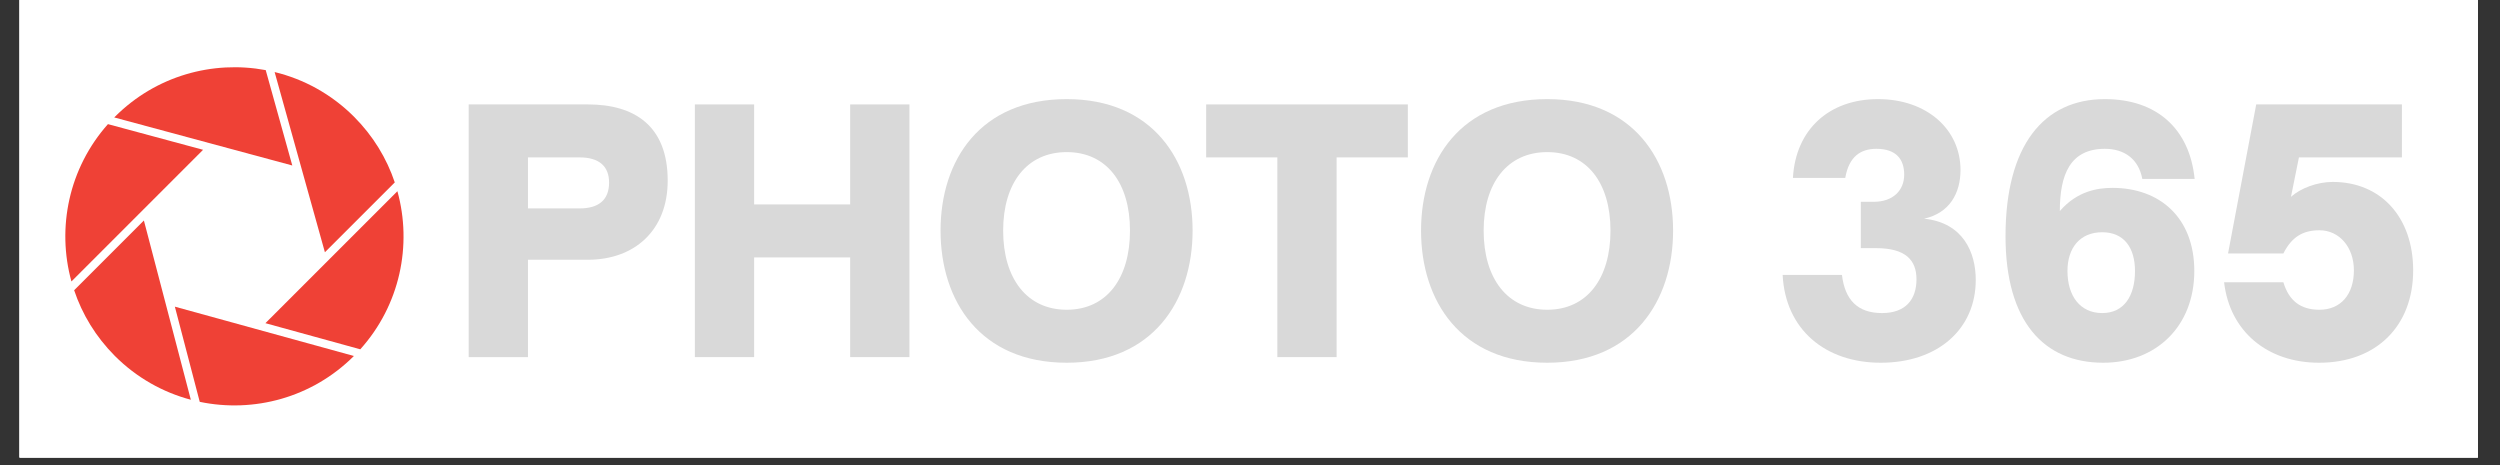<?xml version="1.0" encoding="UTF-8"?>
<svg xmlns="http://www.w3.org/2000/svg" xmlns:xlink="http://www.w3.org/1999/xlink" width="237.75pt" height="44.25pt" viewBox="0 0 237.75 44.25" version="1.2">
<rect x="0" y="0" width="237.75" height="44.25" fill="#333333" stroke="none"/>
<defs>
<g>
<symbol overflow="visible" id="glyph0-0">
<path style="stroke:none;" d="M 7.527 0 L 7.527 -9.258 L 13.227 -9.258 C 17.637 -9.258 20.816 -12.031 20.816 -16.785 C 20.816 -22.016 17.637 -24.031 13.227 -24.031 L 1.891 -24.031 L 1.891 0 Z M 7.527 -18.992 L 12.441 -18.992 C 14.266 -18.992 15.242 -18.172 15.242 -16.598 C 15.242 -14.961 14.266 -14.141 12.441 -14.141 L 7.527 -14.141 Z M 7.527 -18.992 "/>
</symbol>
<symbol overflow="visible" id="glyph0-1">
<path style="stroke:none;" d="M 7.527 0 L 7.527 -9.48 L 16.66 -9.48 L 16.66 0 L 22.297 0 L 22.297 -24.031 L 16.66 -24.031 L 16.66 -14.52 L 7.527 -14.52 L 7.527 -24.031 L 1.891 -24.031 L 1.891 0 Z M 7.527 0 "/>
</symbol>
<symbol overflow="visible" id="glyph0-2">
<path style="stroke:none;" d="M 13.008 0.535 C 21.164 0.535 24.977 -5.324 24.977 -12.031 C 24.977 -18.738 21.164 -24.535 13.008 -24.535 C 4.789 -24.535 1.008 -18.738 1.008 -12.031 C 1.008 -5.324 4.789 0.535 13.008 0.535 Z M 13.008 -4.504 C 9.227 -4.504 6.961 -7.465 6.961 -12.031 C 6.961 -16.566 9.227 -19.496 13.008 -19.496 C 16.785 -19.496 19.023 -16.566 19.023 -12.031 C 19.023 -7.465 16.785 -4.504 13.008 -4.504 Z M 13.008 -4.504 "/>
</symbol>
<symbol overflow="visible" id="glyph0-3">
<path style="stroke:none;" d="M 12.66 0 L 12.66 -18.992 L 19.434 -18.992 L 19.434 -24.031 L 0.254 -24.031 L 0.254 -18.992 L 7.023 -18.992 L 7.023 0 Z M 12.66 0 "/>
</symbol>
<symbol overflow="visible" id="glyph0-4">
<path style="stroke:none;" d=""/>
</symbol>
<symbol overflow="visible" id="glyph0-5">
<path style="stroke:none;" d="M 10.52 0.535 C 15.969 0.535 19.559 -2.676 19.559 -7.34 C 19.559 -9.953 18.363 -12.785 14.645 -13.164 C 17.07 -13.699 18.109 -15.59 18.109 -17.793 C 18.109 -21.637 14.93 -24.535 10.266 -24.535 C 5.605 -24.535 2.426 -21.637 2.172 -17.039 L 7.148 -17.039 C 7.496 -19.086 8.629 -19.809 10.109 -19.809 C 11.969 -19.809 12.754 -18.832 12.754 -17.355 C 12.754 -15.844 11.684 -14.77 9.859 -14.77 L 8.629 -14.77 L 8.629 -10.363 L 10.078 -10.363 C 12.883 -10.363 13.922 -9.227 13.922 -7.402 C 13.922 -5.48 12.883 -4.188 10.645 -4.188 C 8.316 -4.188 7.117 -5.449 6.836 -7.812 L 1.195 -7.812 C 1.449 -2.645 5.227 0.535 10.52 0.535 Z M 10.52 0.535 "/>
</symbol>
<symbol overflow="visible" id="glyph0-6">
<path style="stroke:none;" d="M 10.77 0.535 C 15.809 0.535 19.434 -2.93 19.434 -8.188 C 19.434 -13.258 16.156 -16.094 11.652 -16.094 C 10.203 -16.094 8.281 -15.777 6.645 -13.891 C 6.645 -17.355 7.621 -19.809 10.93 -19.809 C 12.785 -19.809 14.141 -18.832 14.488 -16.945 L 19.465 -16.945 C 18.992 -21.668 15.906 -24.535 10.93 -24.535 C 5.102 -24.535 1.48 -20.125 1.48 -11.496 C 1.48 -3.371 5.133 0.535 10.77 0.535 Z M 10.676 -4.188 C 8.566 -4.188 7.371 -5.828 7.371 -8.188 C 7.371 -10.395 8.566 -11.875 10.676 -11.875 C 12.754 -11.875 13.793 -10.395 13.793 -8.188 C 13.793 -5.828 12.754 -4.188 10.676 -4.188 Z M 10.676 -4.188 "/>
</symbol>
<symbol overflow="visible" id="glyph0-7">
<path style="stroke:none;" d="M 10.332 0.535 C 15.746 0.535 19.273 -2.93 19.273 -8.25 C 19.273 -13.289 16.219 -16.66 11.621 -16.66 C 10.141 -16.66 8.566 -16.062 7.652 -15.242 L 8.41 -18.992 L 18.203 -18.992 L 18.203 -24.031 L 4.348 -24.031 L 1.668 -9.859 L 6.93 -9.859 C 7.715 -11.402 8.754 -12.062 10.363 -12.062 C 12.25 -12.062 13.637 -10.457 13.637 -8.25 C 13.637 -5.953 12.379 -4.504 10.363 -4.504 C 8.566 -4.504 7.465 -5.355 6.93 -7.117 L 1.293 -7.117 C 1.828 -2.457 5.387 0.535 10.332 0.535 Z M 10.332 0.535 "/>
</symbol>
</g>
<clipPath id="clip1">
  <path d="M 1.859 0 L 235.645 0 L 235.645 43.512 L 1.859 43.512 Z M 1.859 0 "/>
</clipPath>
<clipPath id="clip2">
  <path d="M 10 6.395 L 28 6.395 L 28 16 L 10 16 Z M 10 6.395 "/>
</clipPath>
<clipPath id="clip3">
  <path d="M 6.215 11 L 20 11 L 20 27 L 6.215 27 Z M 6.215 11 "/>
</clipPath>
<clipPath id="clip4">
  <path d="M 26 6.395 L 38 6.395 L 38 24 L 26 24 Z M 26 6.395 "/>
</clipPath>
<clipPath id="clip5">
  <path d="M 25 18 L 38.379 18 L 38.379 34 L 25 34 Z M 25 18 "/>
</clipPath>
<clipPath id="clip6">
  <path d="M 16 29 L 34 29 L 34 38.559 L 16 38.559 Z M 16 29 "/>
</clipPath>
<clipPath id="clip7">
  <path d="M 7 20 L 19 20 L 19 38.559 L 7 38.559 Z M 7 20 "/>
</clipPath>
</defs>
<g id="surface1">
<g clip-path="url(#clip1)" clip-rule="nonzero">
<path style=" stroke:none;fill-rule:nonzero;fill:rgb(100%,100%,100%);fill-opacity:1;" d="M 1.859 0 L 235.891 0 L 235.891 50.941 L 1.859 50.941 Z M 1.859 0 "/>
<path style=" stroke:none;fill-rule:nonzero;fill:rgb(100%,100%,100%);fill-opacity:1;" d="M 1.859 0 L 235.891 0 L 235.891 43.559 L 1.859 43.559 Z M 1.859 0 "/>
<path style=" stroke:none;fill-rule:nonzero;fill:rgb(100%,100%,100%);fill-opacity:1;" d="M 1.859 0 L 235.891 0 L 235.891 43.559 L 1.859 43.559 Z M 1.859 0 "/>
</g>
<g clip-path="url(#clip2)" clip-rule="nonzero">
<path style=" stroke:none;fill-rule:nonzero;fill:rgb(93.729%,25.49%,21.179%);fill-opacity:1;" d="M 27.797 15.738 L 25.27 6.668 C 20.23 5.73 14.828 7.203 10.93 11.102 C 10.91 11.121 10.891 11.148 10.863 11.168 Z M 27.797 15.738 "/>
</g>
<g clip-path="url(#clip3)" clip-rule="nonzero">
<path style=" stroke:none;fill-rule:nonzero;fill:rgb(93.729%,25.49%,21.179%);fill-opacity:1;" d="M 19.312 14.246 L 10.266 11.805 C 6.543 15.996 5.383 21.656 6.793 26.766 Z M 19.312 14.246 "/>
</g>
<g clip-path="url(#clip4)" clip-rule="nonzero">
<path style=" stroke:none;fill-rule:nonzero;fill:rgb(93.729%,25.49%,21.179%);fill-opacity:1;" d="M 37.543 17.348 C 36.777 15.062 35.484 12.922 33.668 11.102 C 31.508 8.941 28.883 7.523 26.117 6.852 L 30.898 23.988 Z M 37.543 17.348 "/>
</g>
<g clip-path="url(#clip5)" clip-rule="nonzero">
<path style=" stroke:none;fill-rule:nonzero;fill:rgb(93.729%,25.49%,21.179%);fill-opacity:1;" d="M 25.242 30.734 L 34.262 33.219 C 38.039 29.023 39.215 23.316 37.793 18.184 Z M 25.242 30.734 "/>
</g>
<g clip-path="url(#clip6)" clip-rule="nonzero">
<path style=" stroke:none;fill-rule:nonzero;fill:rgb(93.729%,25.49%,21.179%);fill-opacity:1;" d="M 16.629 29.164 L 18.996 38.215 C 24.125 39.285 29.676 37.832 33.656 33.855 Z M 16.629 29.164 "/>
</g>
<g clip-path="url(#clip7)" clip-rule="nonzero">
<path style=" stroke:none;fill-rule:nonzero;fill:rgb(93.729%,25.49%,21.179%);fill-opacity:1;" d="M 7.051 27.602 C 7.816 29.887 9.109 32.027 10.922 33.848 C 13 35.926 15.504 37.316 18.148 38.016 L 13.684 20.969 Z M 7.051 27.602 "/>
</g>
<g style="fill:rgb(85.1%,85.1%,85.1%);fill-opacity:1;">
  <use xlink:href="#glyph0-0" x="42.682" y="33.961"/>
</g>
<g style="fill:rgb(85.1%,85.1%,85.1%);fill-opacity:1;">
  <use xlink:href="#glyph0-1" x="64.191" y="33.961"/>
</g>
<g style="fill:rgb(85.1%,85.1%,85.1%);fill-opacity:1;">
  <use xlink:href="#glyph0-2" x="88.439" y="33.961"/>
</g>
<g style="fill:rgb(85.1%,85.1%,85.1%);fill-opacity:1;">
  <use xlink:href="#glyph0-3" x="114.452" y="33.961"/>
</g>
<g style="fill:rgb(85.1%,85.1%,85.1%);fill-opacity:1;">
  <use xlink:href="#glyph0-2" x="134.134" y="33.961"/>
</g>
<g style="fill:rgb(85.1%,85.1%,85.1%);fill-opacity:1;">
  <use xlink:href="#glyph0-4" x="160.147" y="33.961"/>
</g>
<g style="fill:rgb(85.1%,85.1%,85.1%);fill-opacity:1;">
  <use xlink:href="#glyph0-5" x="168.335" y="33.961"/>
</g>
<g style="fill:rgb(85.1%,85.1%,85.1%);fill-opacity:1;">
  <use xlink:href="#glyph0-6" x="189.245" y="33.961"/>
</g>
<g style="fill:rgb(85.1%,85.1%,85.1%);fill-opacity:1;">
  <use xlink:href="#glyph0-7" x="210.219" y="33.961"/>
</g>
</g>
</svg>
